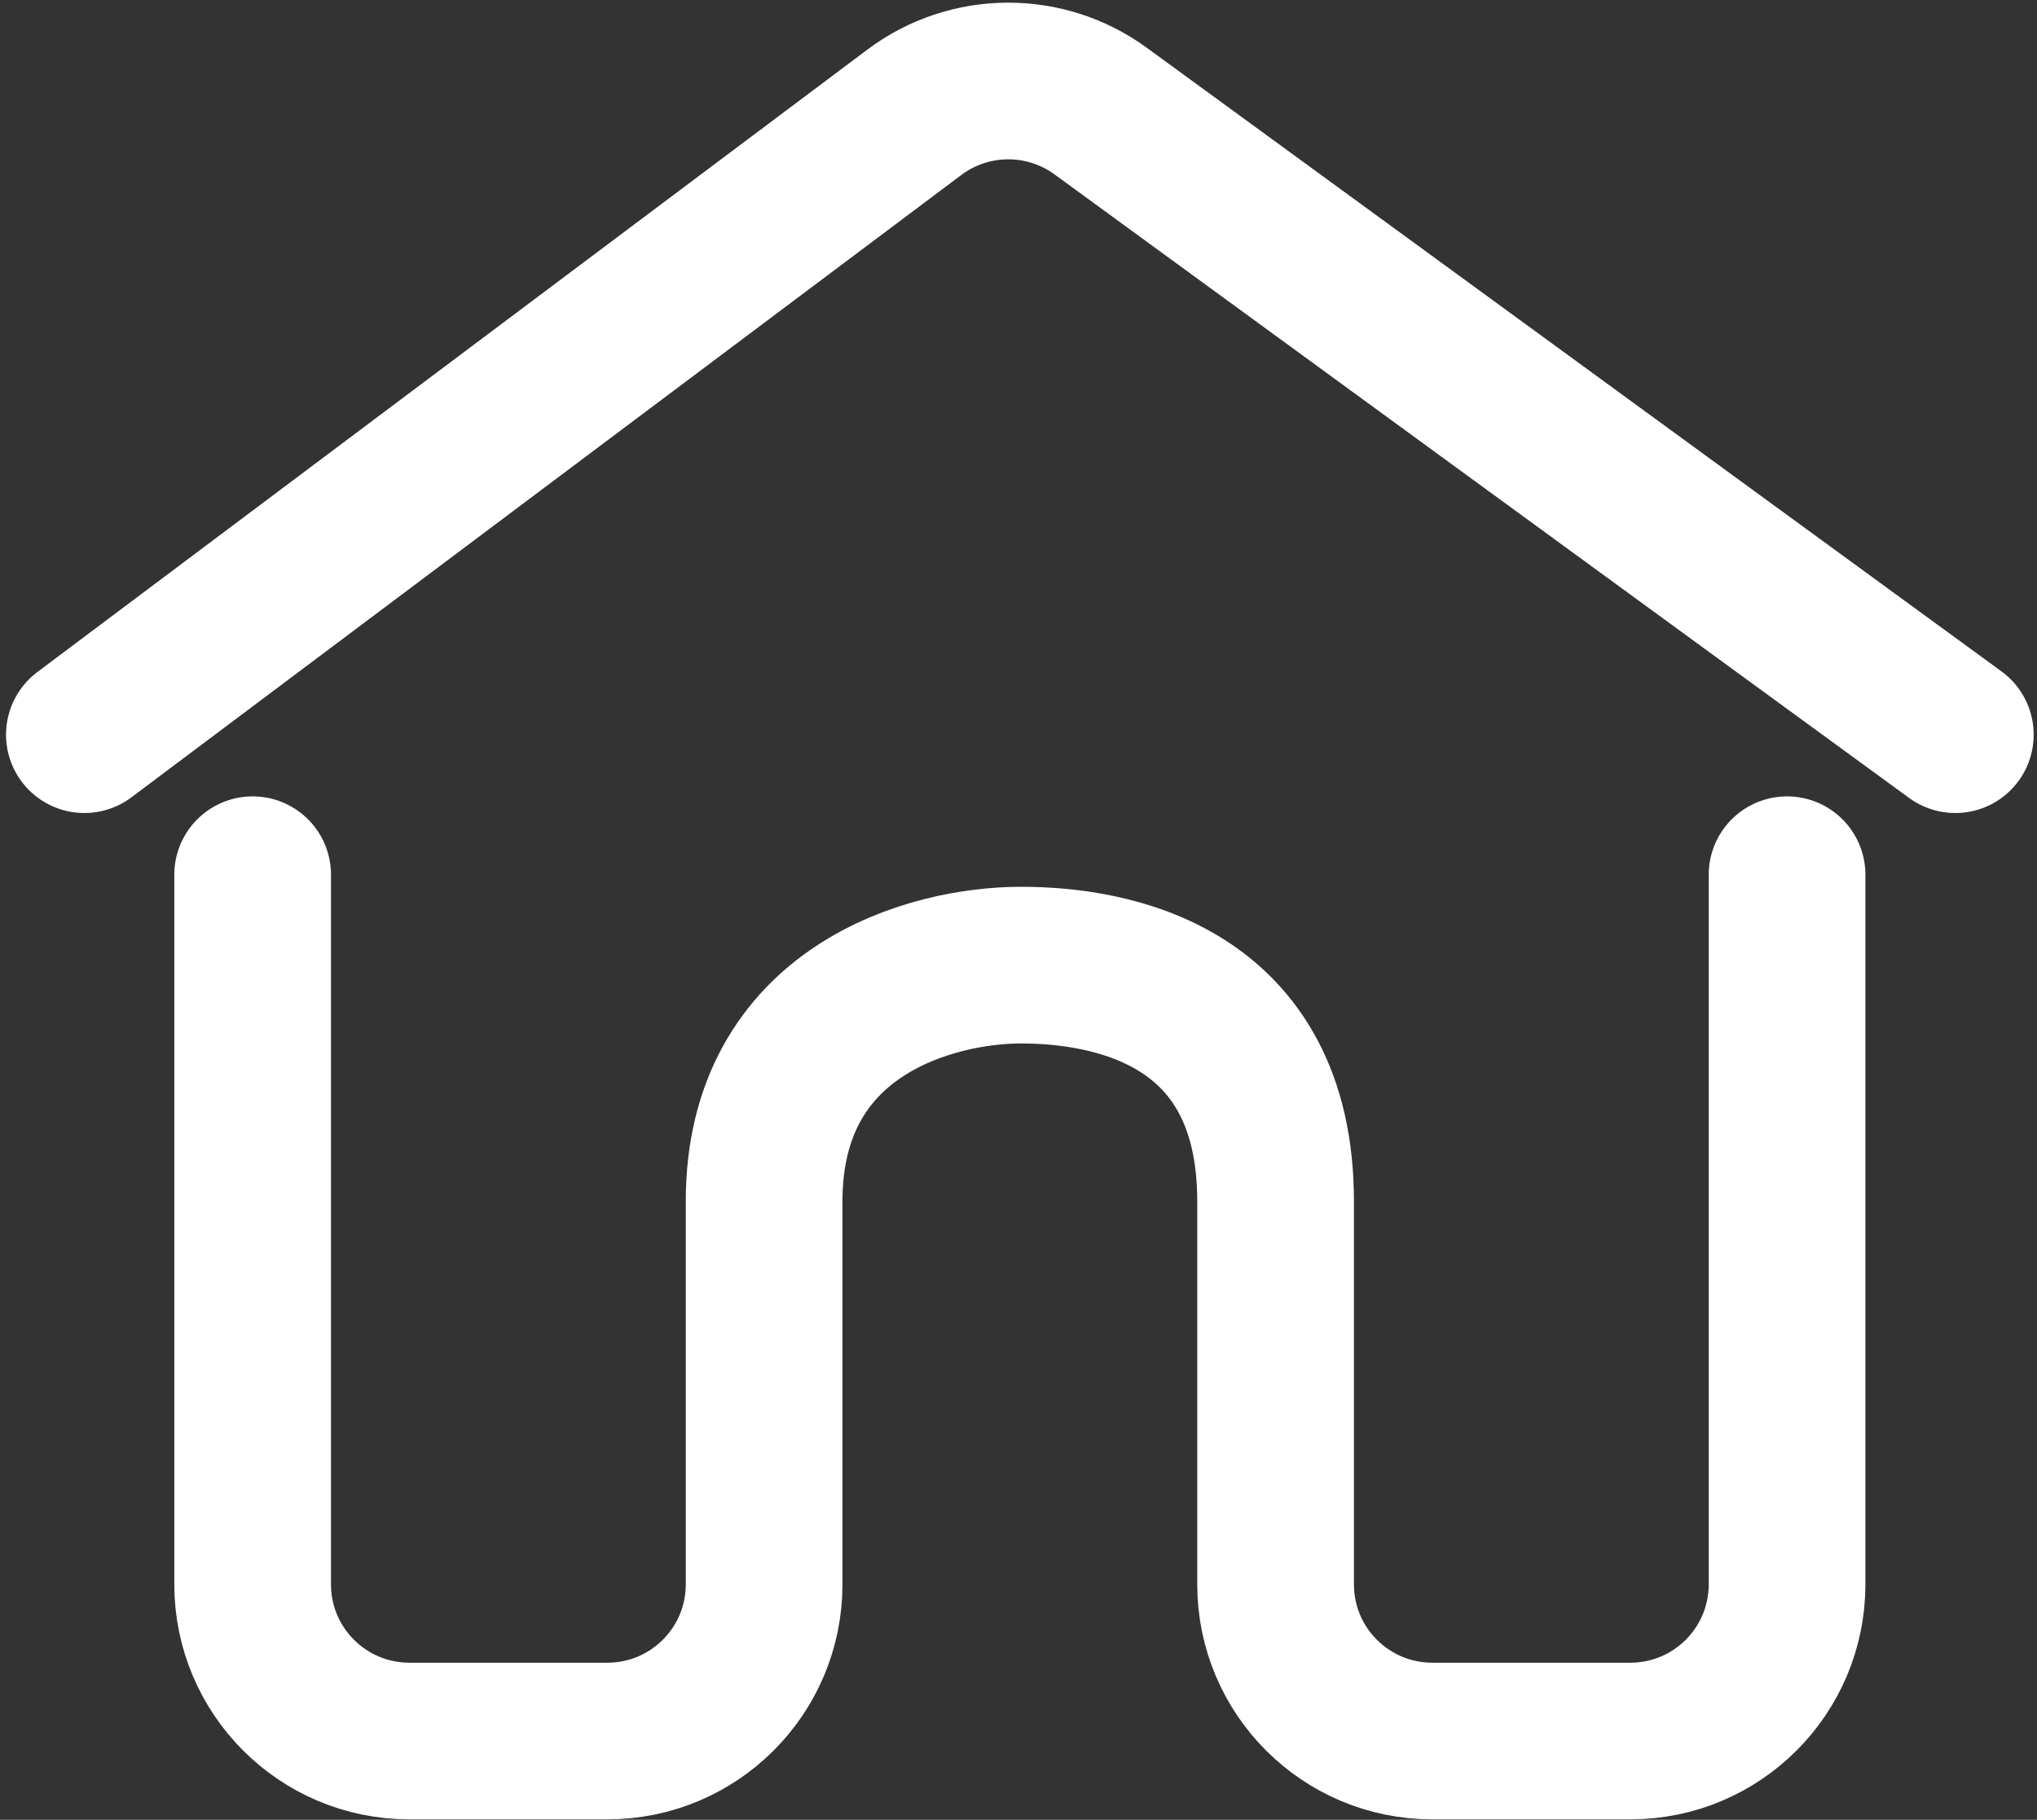 <svg width="169" height="151" viewBox="0 0 169 151" fill="none" xmlns="http://www.w3.org/2000/svg">
<rect x="0" y="0" width="169" height="151" fill="#333333" stroke="none"/>
<path d="M7 60.962L75.855 9.32C80.427 5.892 86.701 5.85 91.318 9.219L162.224 60.962" stroke="white" stroke-width="13" stroke-linecap="round"/>
<path d="M20.961 72.581V131.465C20.961 138.645 26.781 144.465 33.961 144.465H50.395C57.575 144.465 63.395 138.647 63.395 131.467C63.395 121.747 63.395 108.643 63.395 99.683C63.395 83.8 77.321 80.083 84.706 80.083C92.091 80.083 105.83 82.454 105.83 99.683C105.83 109.257 105.83 122.02 105.83 131.471C105.83 138.65 111.65 144.465 118.83 144.465H135.264C142.444 144.465 148.264 138.645 148.264 131.465V72.581" stroke="white" stroke-width="13" stroke-linecap="round"/>
</svg>
